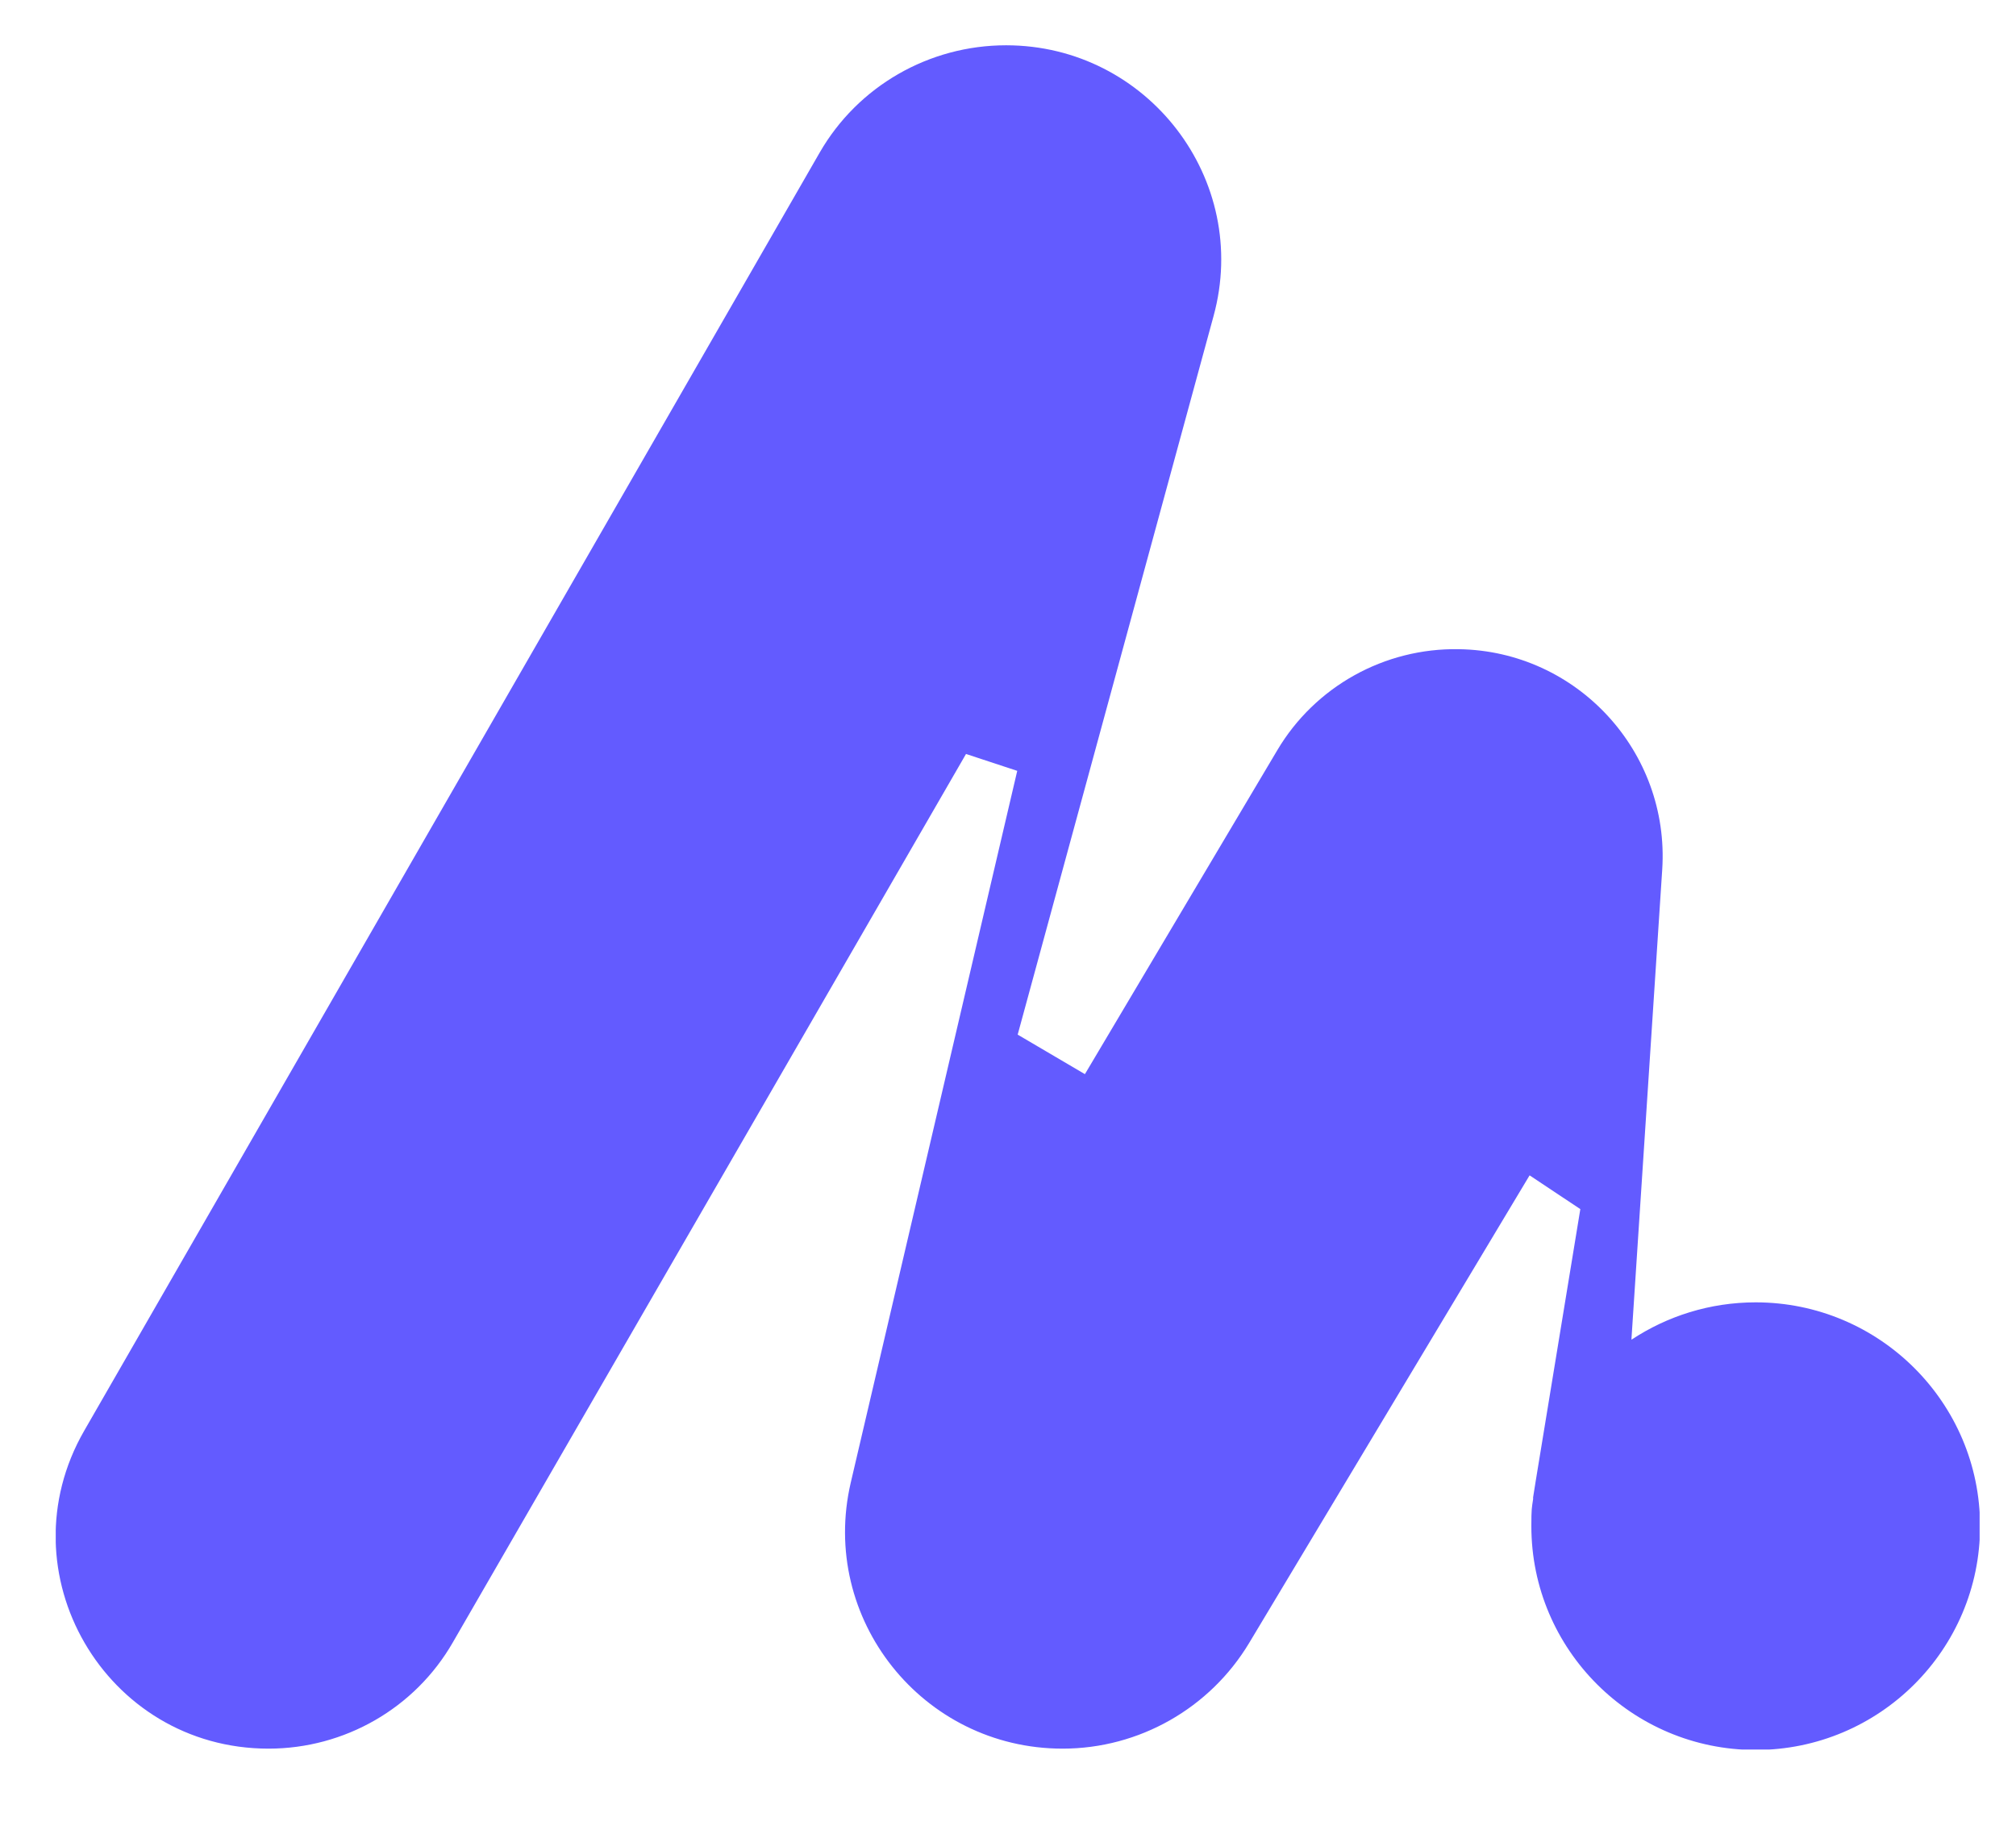 <?xml version="1.0" encoding="utf-8"?>
<svg viewBox="17.805 83.683 265.864 241.829" xmlns="http://www.w3.org/2000/svg">
  <defs>
    <clipPath id="clip0_1_2">
      <rect width="35" height="31" fill="white" transform="matrix(-1 0 0 1 35 4.5)"/>
    </clipPath>
  </defs>
  <g clip-path="url(#clip0_1_2)" transform="matrix(7.249, 0, 0, 7.249, 25.156, 57.034)" style="">
    <path d="M0.518 29.701L13.896 6.455C14.592 5.243 15.888 4.5 17.289 4.5C19.864 4.5 21.743 6.947 21.063 9.427L17.5 22.496L18.723 23.215L22.221 17.326C22.909 16.163 24.173 15.461 25.525 15.485C27.679 15.517 29.363 17.351 29.226 19.491L28.667 28.021V28.045C29.315 27.617 30.092 27.366 30.926 27.366C33.178 27.366 35.008 29.192 35.008 31.437C35.008 33.683 33.178 35.508 30.926 35.508C28.675 35.508 26.845 33.683 26.845 31.437C26.845 31.116 26.853 31.106 26.877 30.945V30.912C26.894 30.807 26.91 30.71 26.926 30.605L27.736 25.67L26.813 25.056L21.711 33.562C20.998 34.749 19.71 35.484 18.318 35.484C15.767 35.484 13.888 33.117 14.463 30.646L17.492 17.698L16.56 17.391L7.223 33.553C6.535 34.749 5.255 35.484 3.871 35.484C0.899 35.484 -0.964 32.277 0.518 29.701Z" style="fill: rgb(99, 91, 255);"/>
  </g>
</svg>